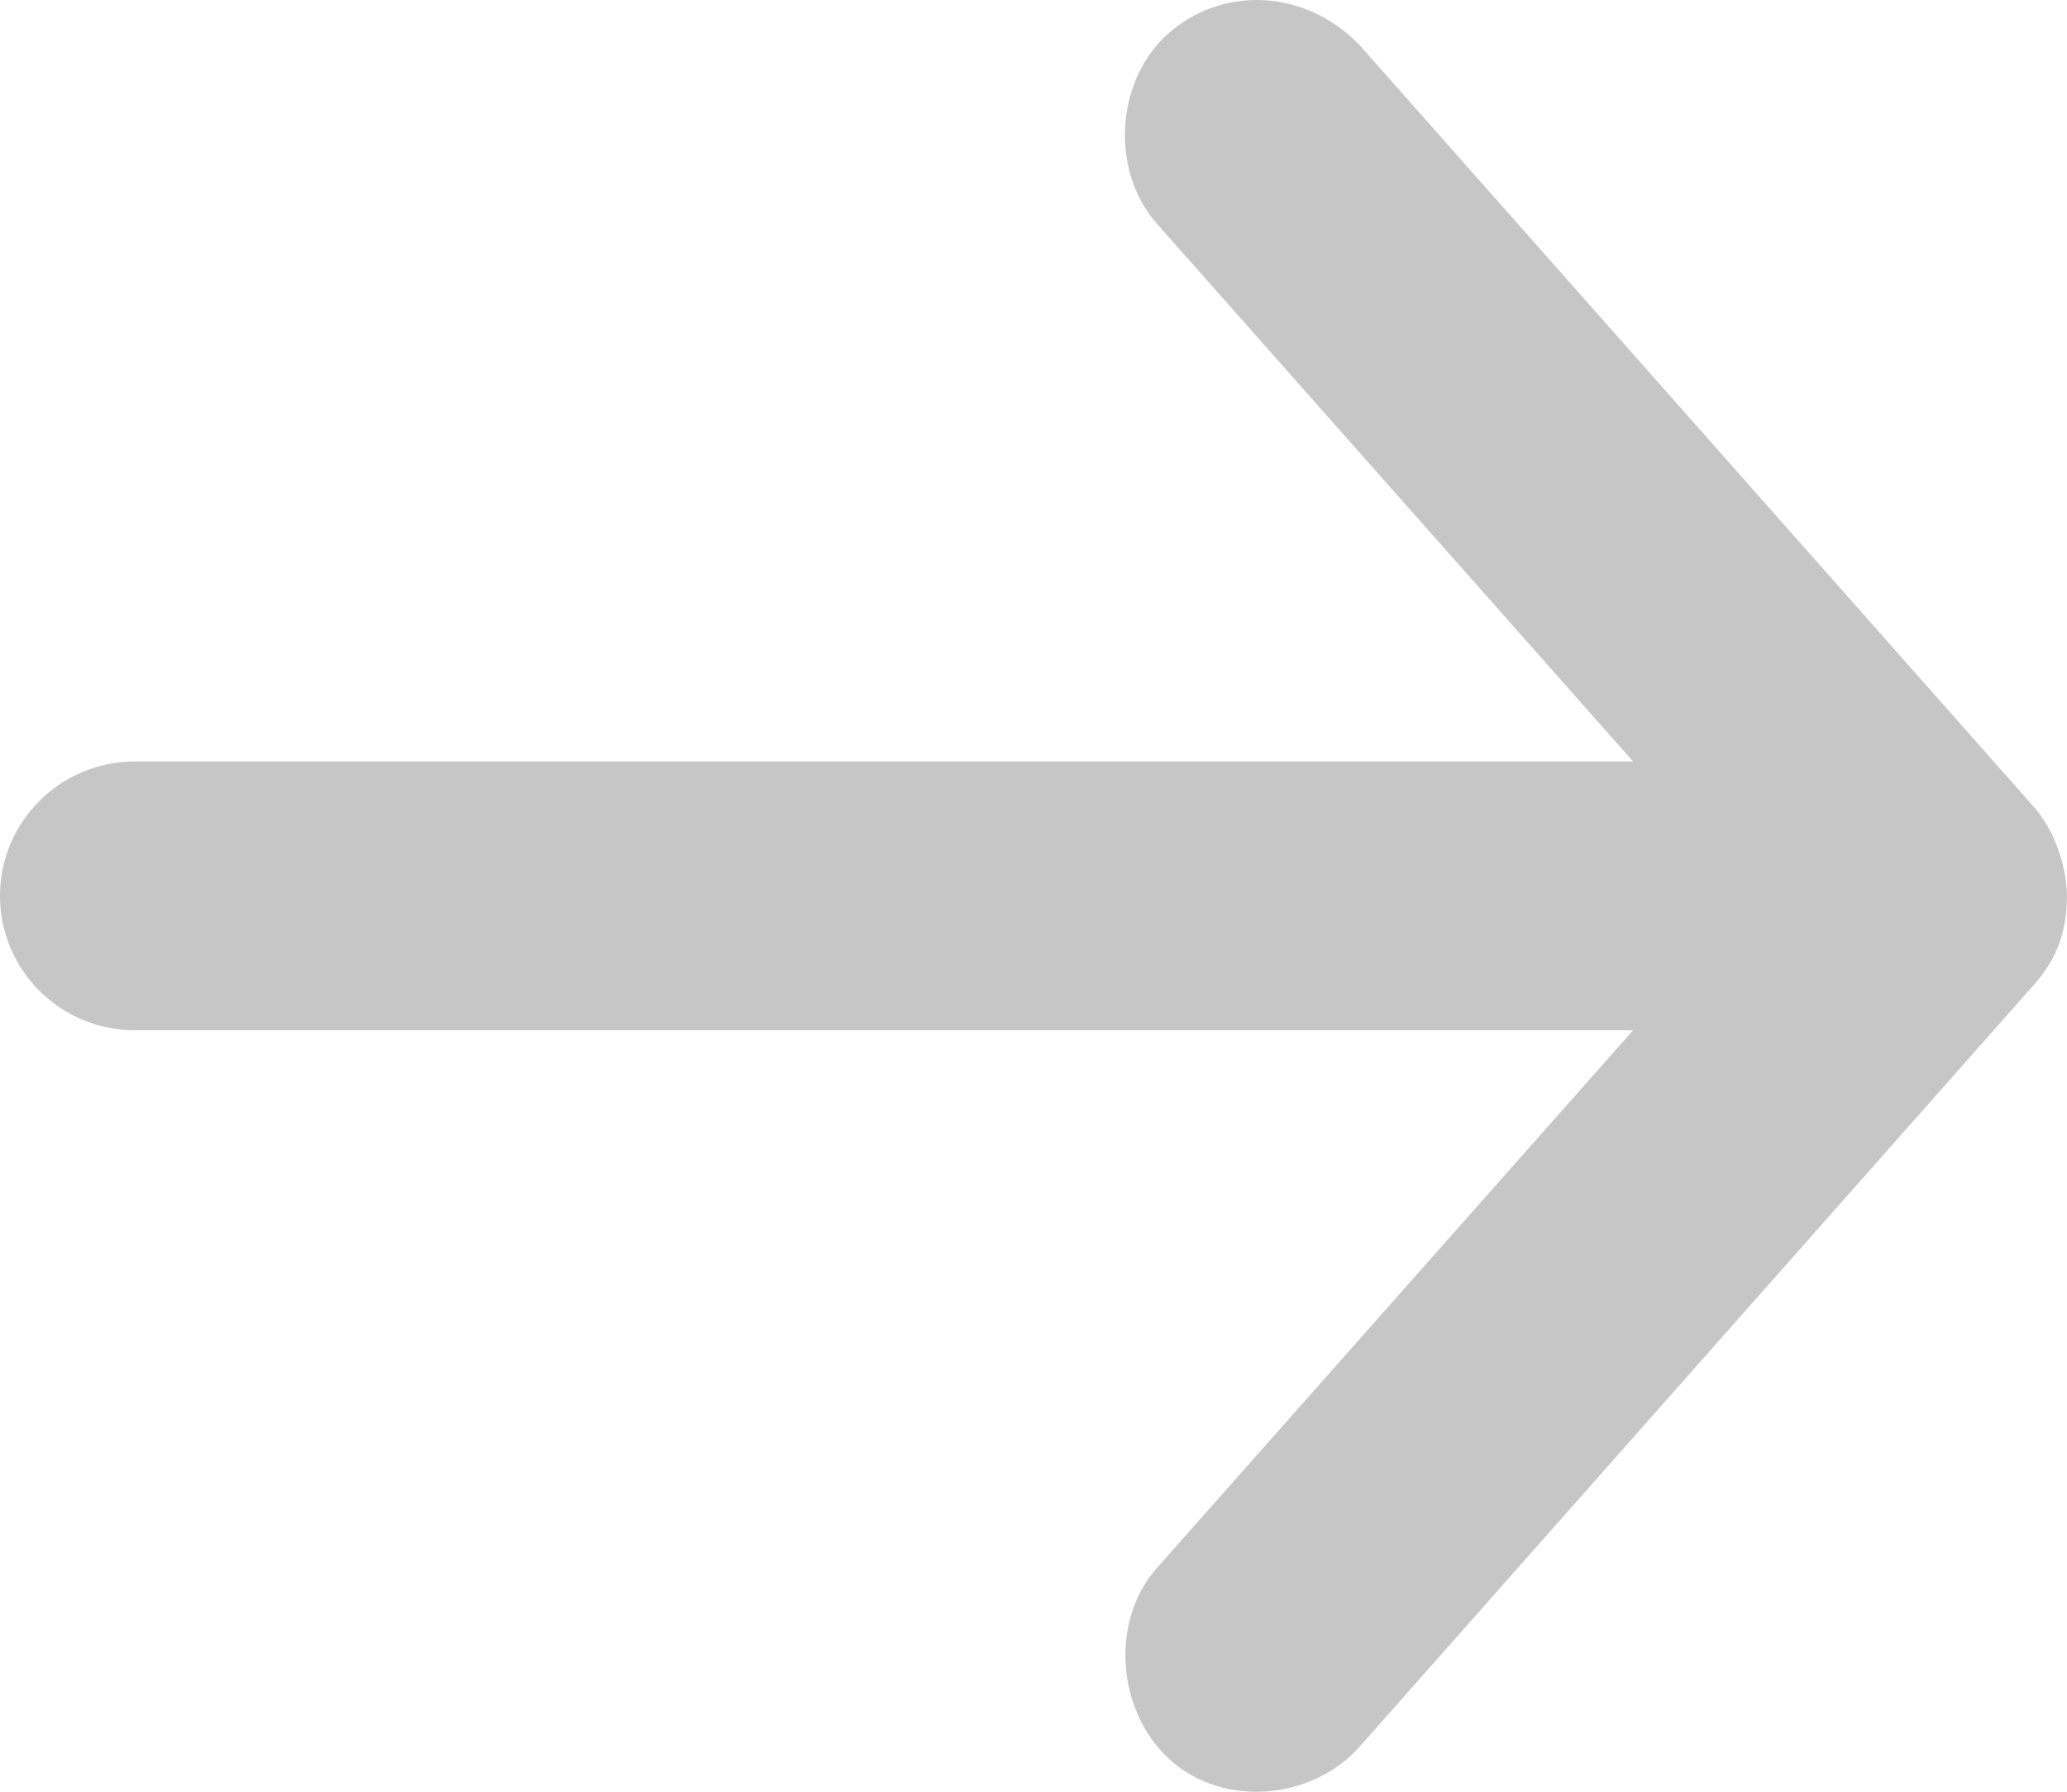 <?xml version="1.0" encoding="UTF-8"?>
<svg width="30px" height="26px" viewBox="0 0 30 26" version="1.1" xmlns="http://www.w3.org/2000/svg" xmlns:xlink="http://www.w3.org/1999/xlink">
    <!-- Generator: sketchtool 50.2 (55047) - http://www.bohemiancoding.com/sketch -->
    <title>AA52BA70-EFD9-40A7-88A2-5079699DBA78</title>
    <desc>Created with sketchtool.</desc>
    <defs></defs>
    <g id="Page-1" stroke="none" stroke-width="1" fill="none" fill-rule="evenodd">
        <g id="Crowdpac_MarketingLanding_Design1" transform="translate(-1220, -2344)" fill="#C6C6C6">
            <g id="TESTIMONIALS" transform="translate(0, 2031)">
                <path d="M1250,326 C1249.987,325.51 1249.796,325.02 1249.511,324.7 L1239.728,313.649 C1238.918,312.821 1237.726,312.806 1236.957,313.486 C1236.187,314.167 1236.111,315.482 1236.793,316.249 L1243.703,324.05 L1221.957,324.05 C1220.876,324.05 1220,324.924 1220,326 C1220,327.077 1220.876,327.95 1221.957,327.95 L1243.703,327.95 L1236.793,335.751 C1236.111,336.518 1236.208,337.813 1236.957,338.514 C1237.739,339.246 1239.045,339.119 1239.728,338.352 L1249.511,327.3 C1249.857,326.912 1249.995,326.523 1250,326 Z" id="arrow_next"></path>
            </g>
        </g>
    </g>
</svg>